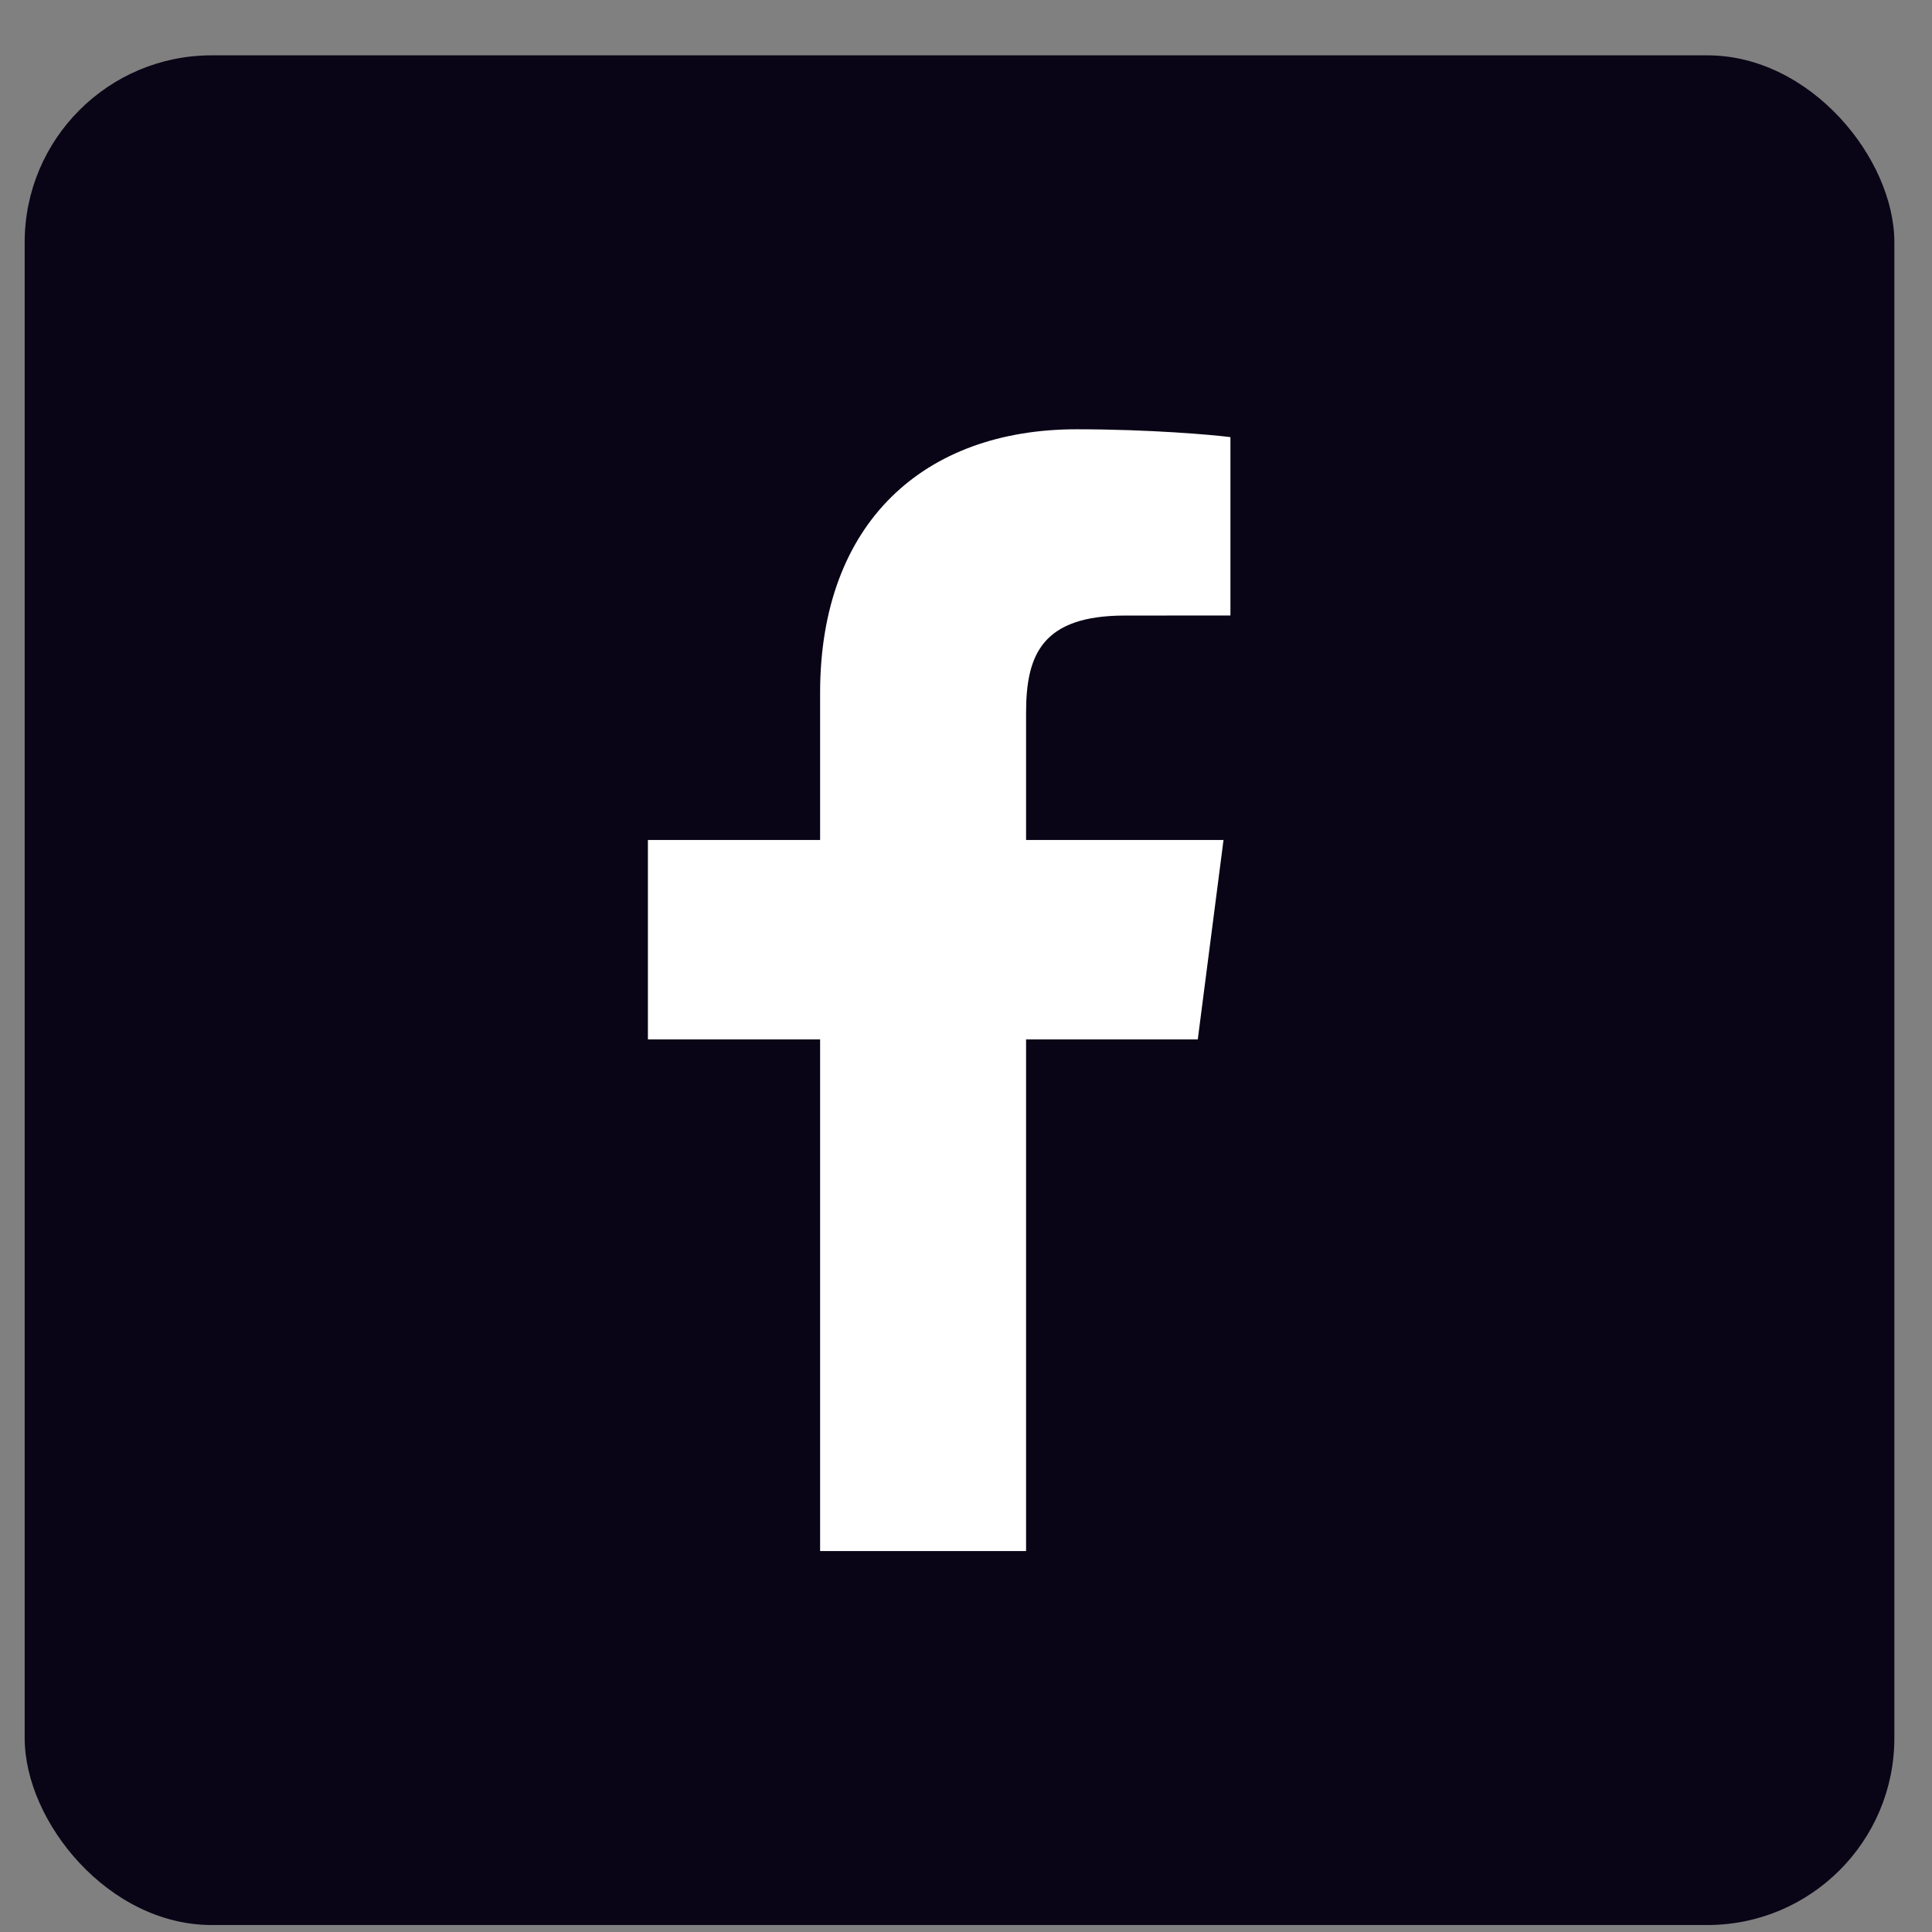 <svg width="31" height="31" viewBox="0 0 31 31" fill="none" xmlns="http://www.w3.org/2000/svg">
<rect x="0" y="0" width="31" height="31" fill="#808080" stroke="none"/>
<rect x="0.396" y="0.888" width="30" height="30" rx="3" fill="#090416"/>
<path d="M16.464 24.888V16.678H19.219L19.632 13.478H16.464V11.435C16.464 10.508 16.72 9.877 18.05 9.877L19.743 9.876V7.014C19.451 6.976 18.445 6.888 17.275 6.888C14.832 6.888 13.159 8.38 13.159 11.118V13.478H10.396V16.678H13.159V24.888H16.464Z" fill="white"/>
</svg>
